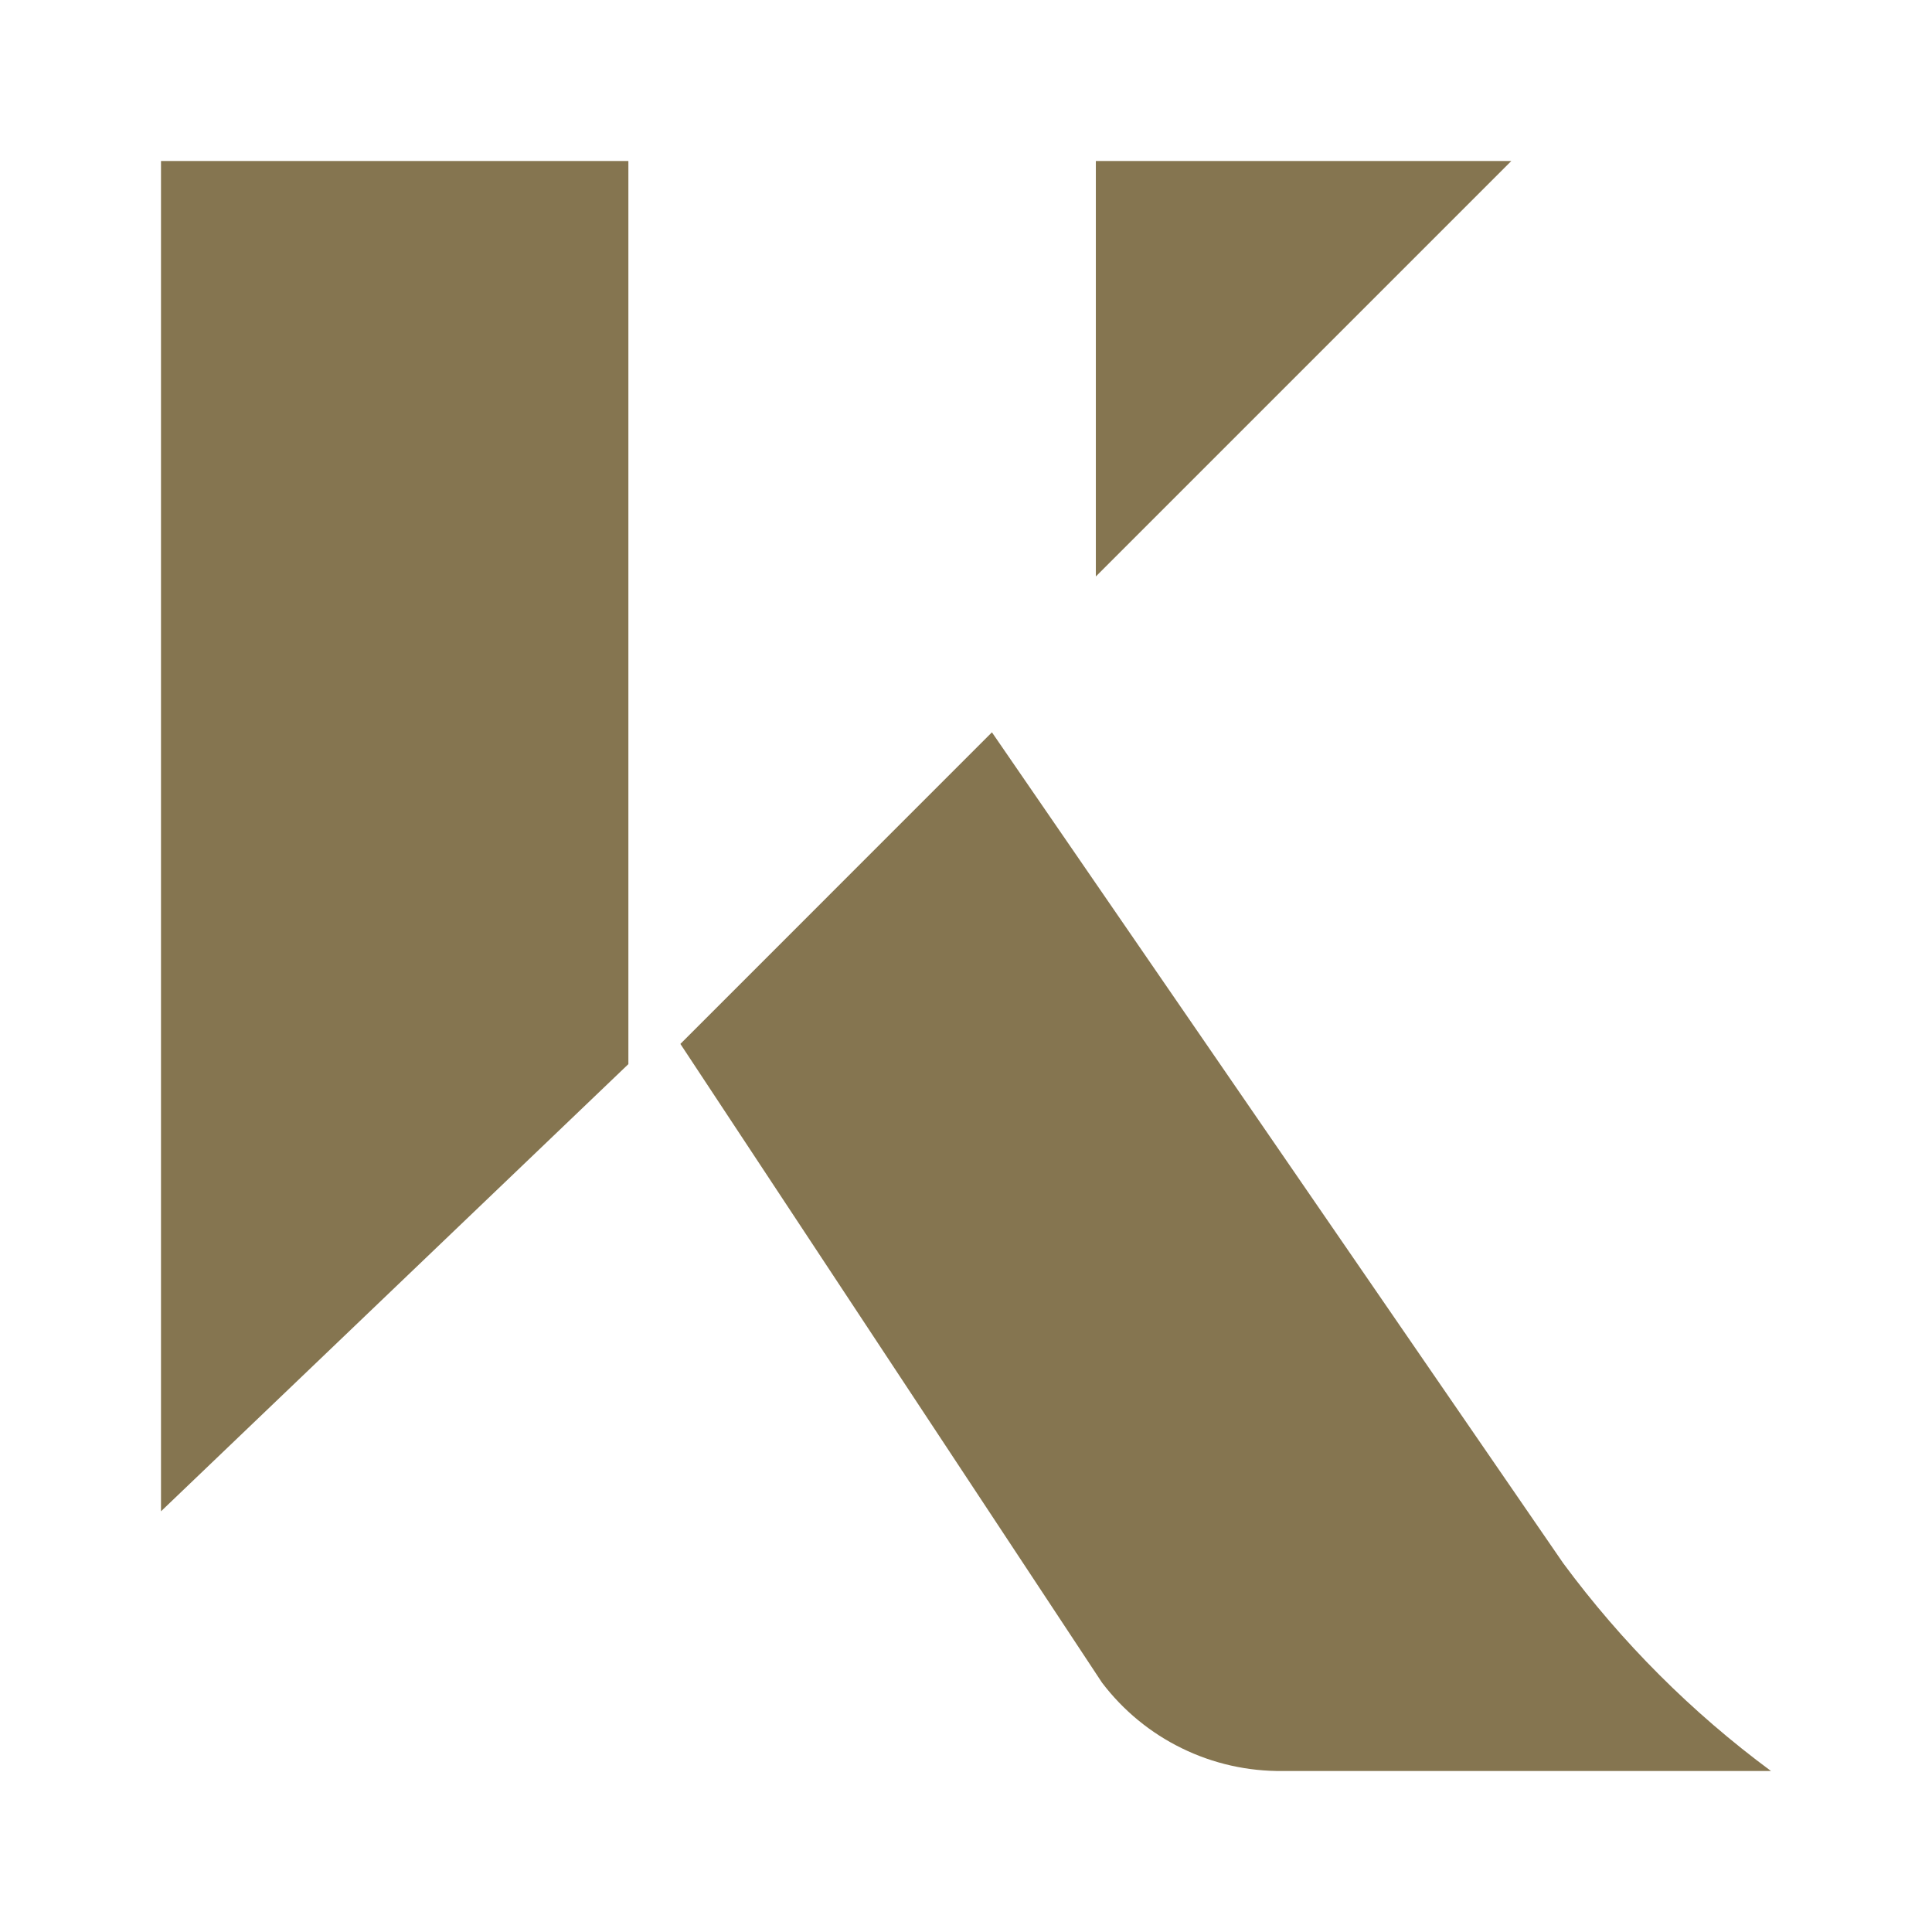 <svg width="24" height="24" viewBox="0 0 24 24" fill="none" xmlns="http://www.w3.org/2000/svg">
<path d="M12.322 9.097L8.452 12.968L13.69 20.903C13.953 21.249 14.292 21.528 14.682 21.718C15.072 21.909 15.501 22.005 15.935 22H22C21.016 21.273 20.146 20.403 19.419 19.419L12.322 9.097ZM2 2H7.806V13.219L2 18.774V2ZM13.613 2H18.774L13.613 7.161V2Z" fill="#857550"/>
</svg>
